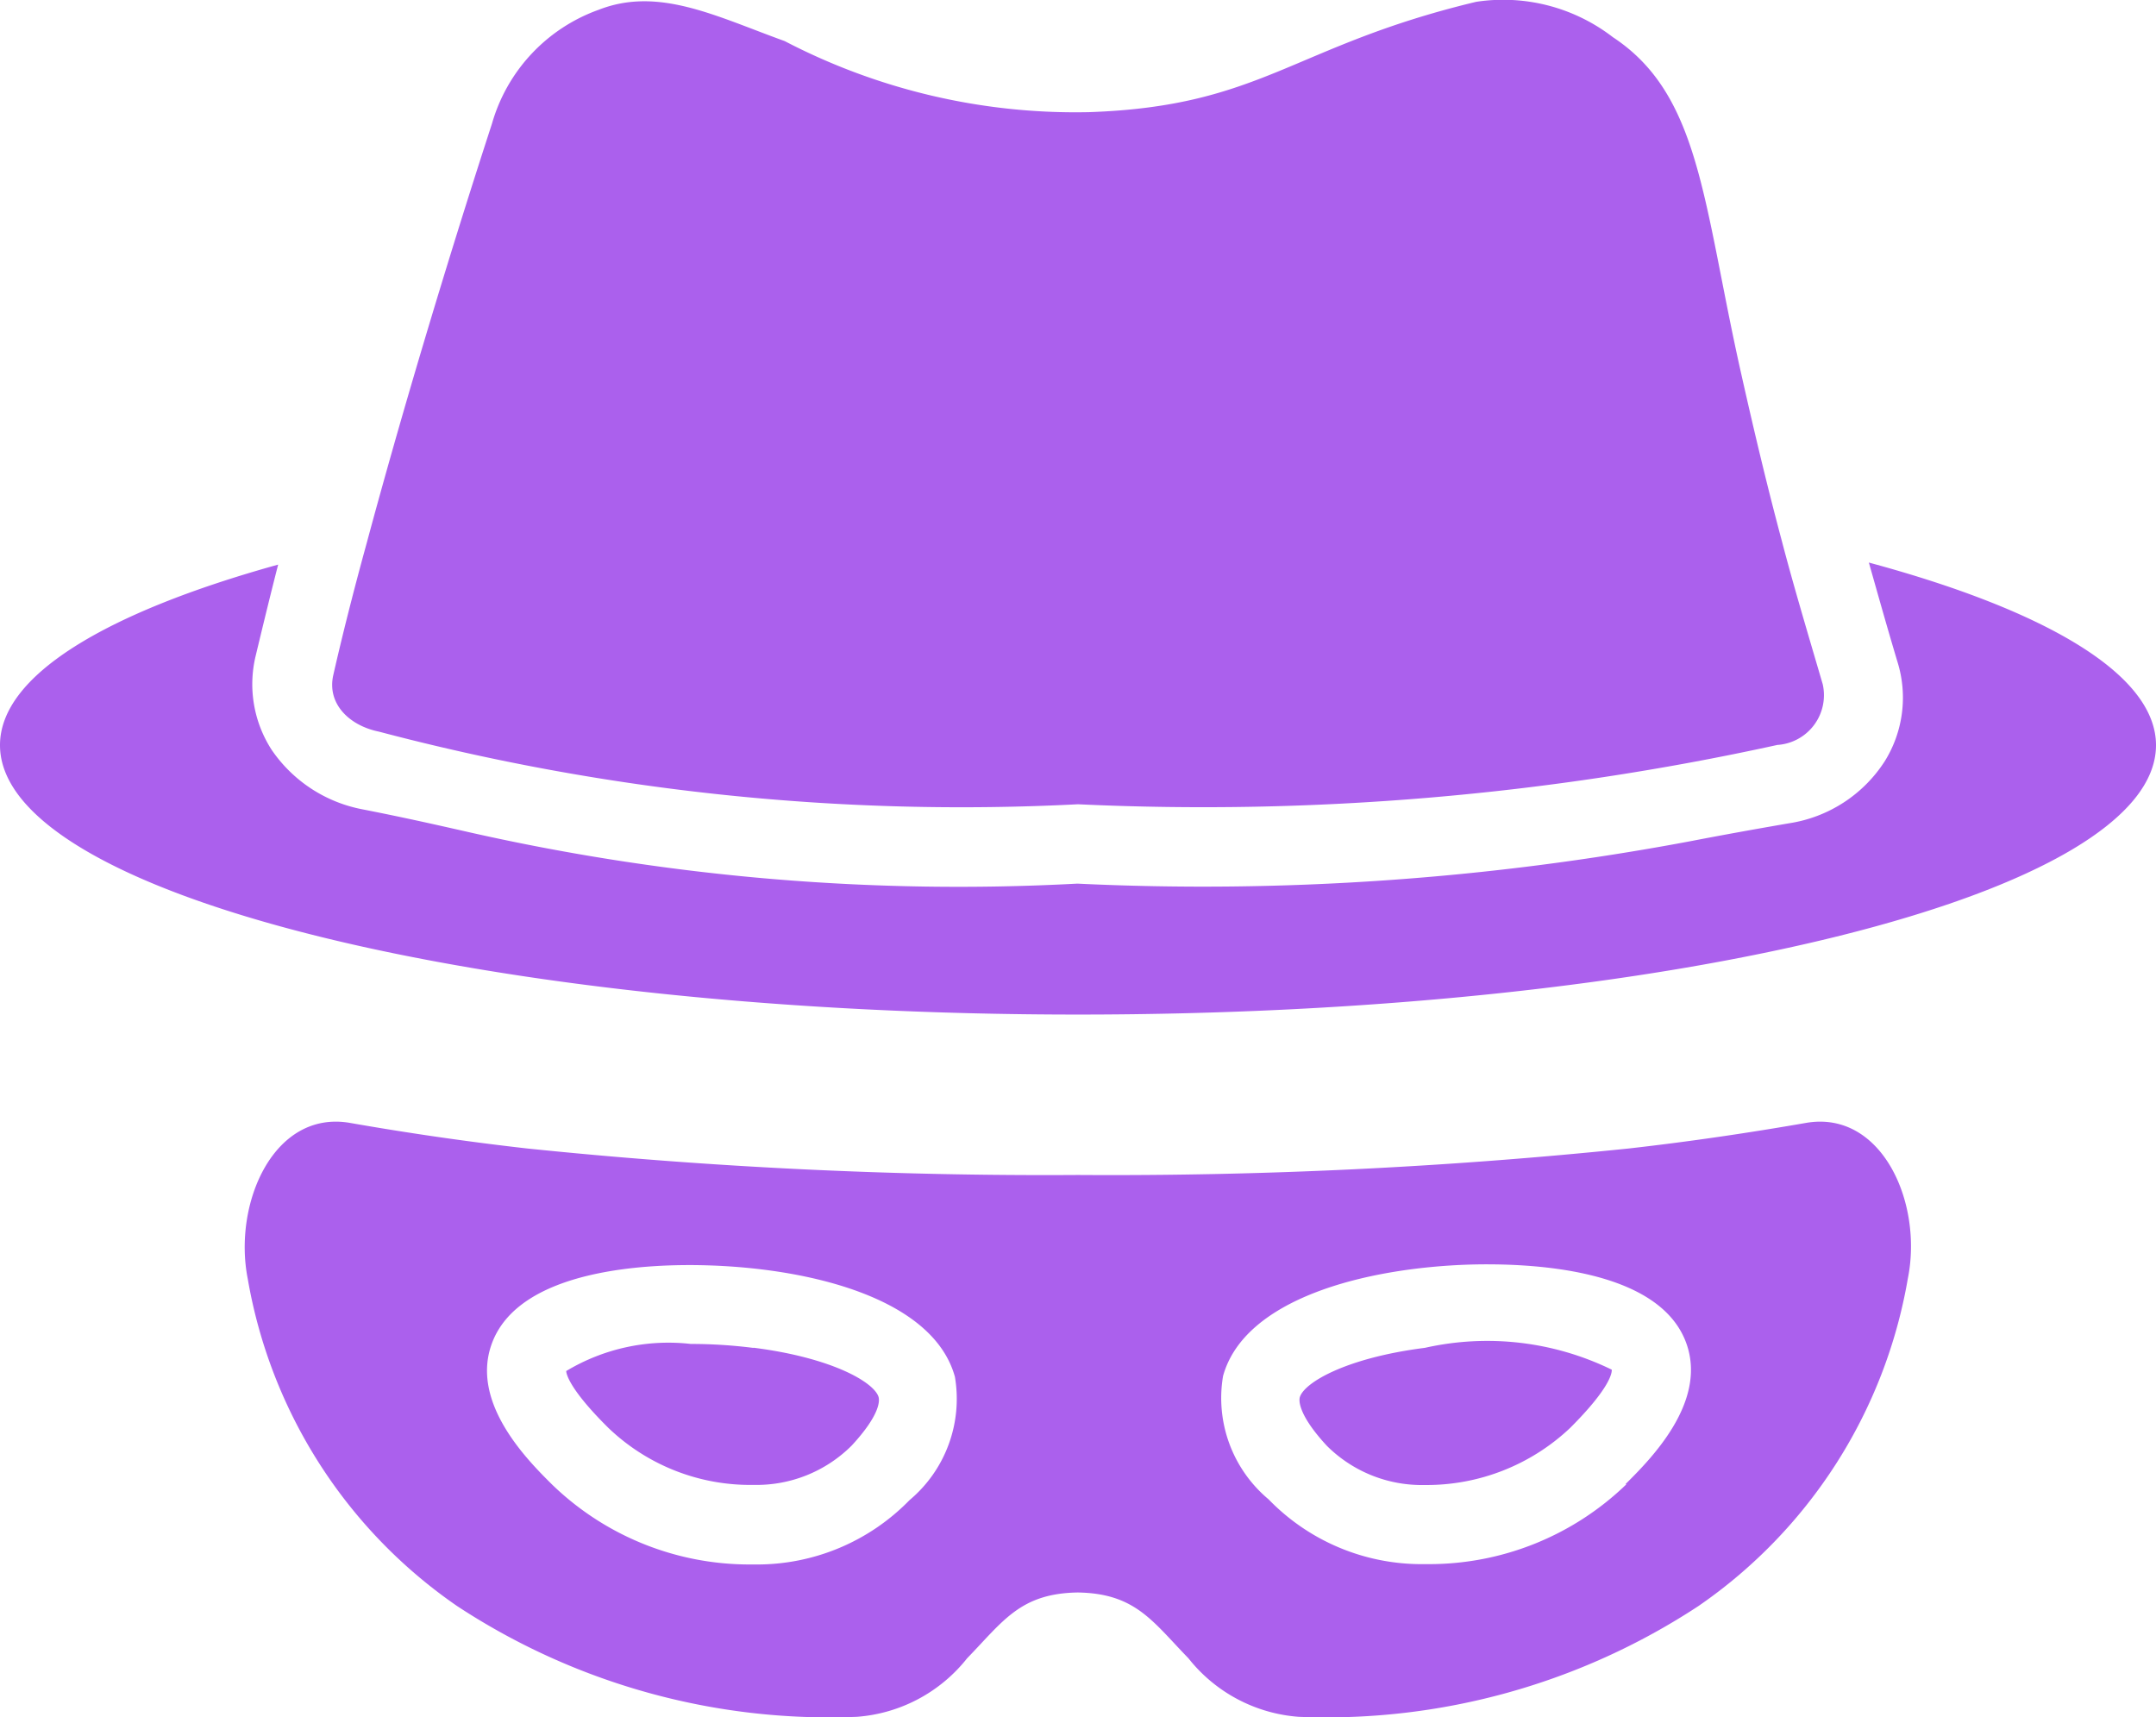 <svg xmlns="http://www.w3.org/2000/svg" width="18.936" height="15.083" viewBox="0 0 18.936 15.083">
  <g id="Group_57240" data-name="Group 57240" transform="translate(-15969 -1604)">
    <g id="hacker" transform="translate(15969 1604)">
      <g id="Hacker-2" data-name="Hacker" transform="translate(0 0)">
        <path id="Path_64930" data-name="Path 64930" d="M23.766,26.162c0,1.307-4.241,2.366-9.468,2.366S4.83,27.469,4.83,26.162c0-.61.923-1.164,2.443-1.586-.077.3-.143.575-.2.812a1.062,1.062,0,0,0,.143.815,1.248,1.248,0,0,0,.8.523c.373.073.68.143.958.206a19.5,19.5,0,0,0,5.318.446,23.145,23.145,0,0,0,5.387-.373c.254-.049.533-.1.864-.157a1.217,1.217,0,0,0,.84-.544,1.057,1.057,0,0,0,.112-.875c-.094-.314-.174-.6-.251-.871C22.811,24.981,23.766,25.545,23.766,26.162Z" transform="translate(-4.83 -19.617)" fill="#ab60ed"/>
        <path id="Path_64931" data-name="Path 64931" d="M38.687,44.284c-.7.089-1.064.308-1.1.435-.006.021-.023.144.237.425a1.181,1.181,0,0,0,.86.345,1.834,1.834,0,0,0,1.276-.5c.36-.359.369-.49.367-.513A2.493,2.493,0,0,0,38.687,44.284Z" transform="translate(-26.171 -32.446)" fill="#ab60ed"/>
        <path id="Path_64932" data-name="Path 64932" d="M20.744,44.285a4.359,4.359,0,0,0-.551-.035,1.743,1.743,0,0,0-1.094.238c0,.013.011.144.371.5a1.8,1.8,0,0,0,1.276.5,1.182,1.182,0,0,0,.86-.345c.26-.281.243-.4.237-.425-.035-.127-.4-.346-1.1-.435Z" transform="translate(-14.126 -32.446)" fill="#ab60ed"/>
        <path id="Path_64933" data-name="Path 64933" d="M24.711,38.659c-.5.087-1.014.163-1.552.224a44.289,44.289,0,0,1-4.84.233,44.29,44.29,0,0,1-4.84-.233c-.538-.061-1.055-.137-1.552-.224-.672-.118-1.031.708-.9,1.369a4.393,4.393,0,0,0,1.84,2.875,5.95,5.95,0,0,0,3.51.972,1.363,1.363,0,0,0,.968-.514c.317-.326.466-.57.972-.578.506.008.655.252.972.578a1.363,1.363,0,0,0,.968.514,5.95,5.95,0,0,0,3.51-.972,4.393,4.393,0,0,0,1.84-2.875C25.743,39.359,25.377,38.542,24.711,38.659Zm-7.868,3.309a1.869,1.869,0,0,1-1.358.569h-.05a2.492,2.492,0,0,1-1.733-.7c-.214-.212-.714-.711-.536-1.227.234-.68,1.409-.716,1.906-.7.925.029,1.979.3,2.166.979a1.161,1.161,0,0,1-.4,1.084Zm6.291-.134a2.492,2.492,0,0,1-1.733.7h-.05a1.87,1.87,0,0,1-1.358-.569,1.16,1.16,0,0,1-.4-1.083c.187-.677,1.242-.95,2.166-.979.5-.014,1.672.022,1.906.7.178.516-.322,1.014-.536,1.227Z" transform="translate(-8.851 -28.796)" fill="#ab60ed"/>
        <path id="Path_64934" data-name="Path 64934" d="M25.88,16.923a23.507,23.507,0,0,1-6.133.519,20.023,20.023,0,0,1-6.14-.638c-.258-.052-.46-.244-.4-.5.073-.321.171-.714.293-1.157.282-1.049.676-2.38,1.1-3.683a1.5,1.5,0,0,1,.937-1c.526-.206,1.028.056,1.634.275a5.527,5.527,0,0,0,2.673.624c1.523-.052,1.784-.582,3.4-.969a1.577,1.577,0,0,1,1.2.31c.767.505.791,1.443,1.119,2.917.122.544.233,1.011.366,1.509.1.383.22.784.359,1.258a.438.438,0,0,1-.4.533Z" transform="translate(-10.279 -10.378)" fill="#ab60ed"/>
      </g>
    </g>
  </g>
</svg>
